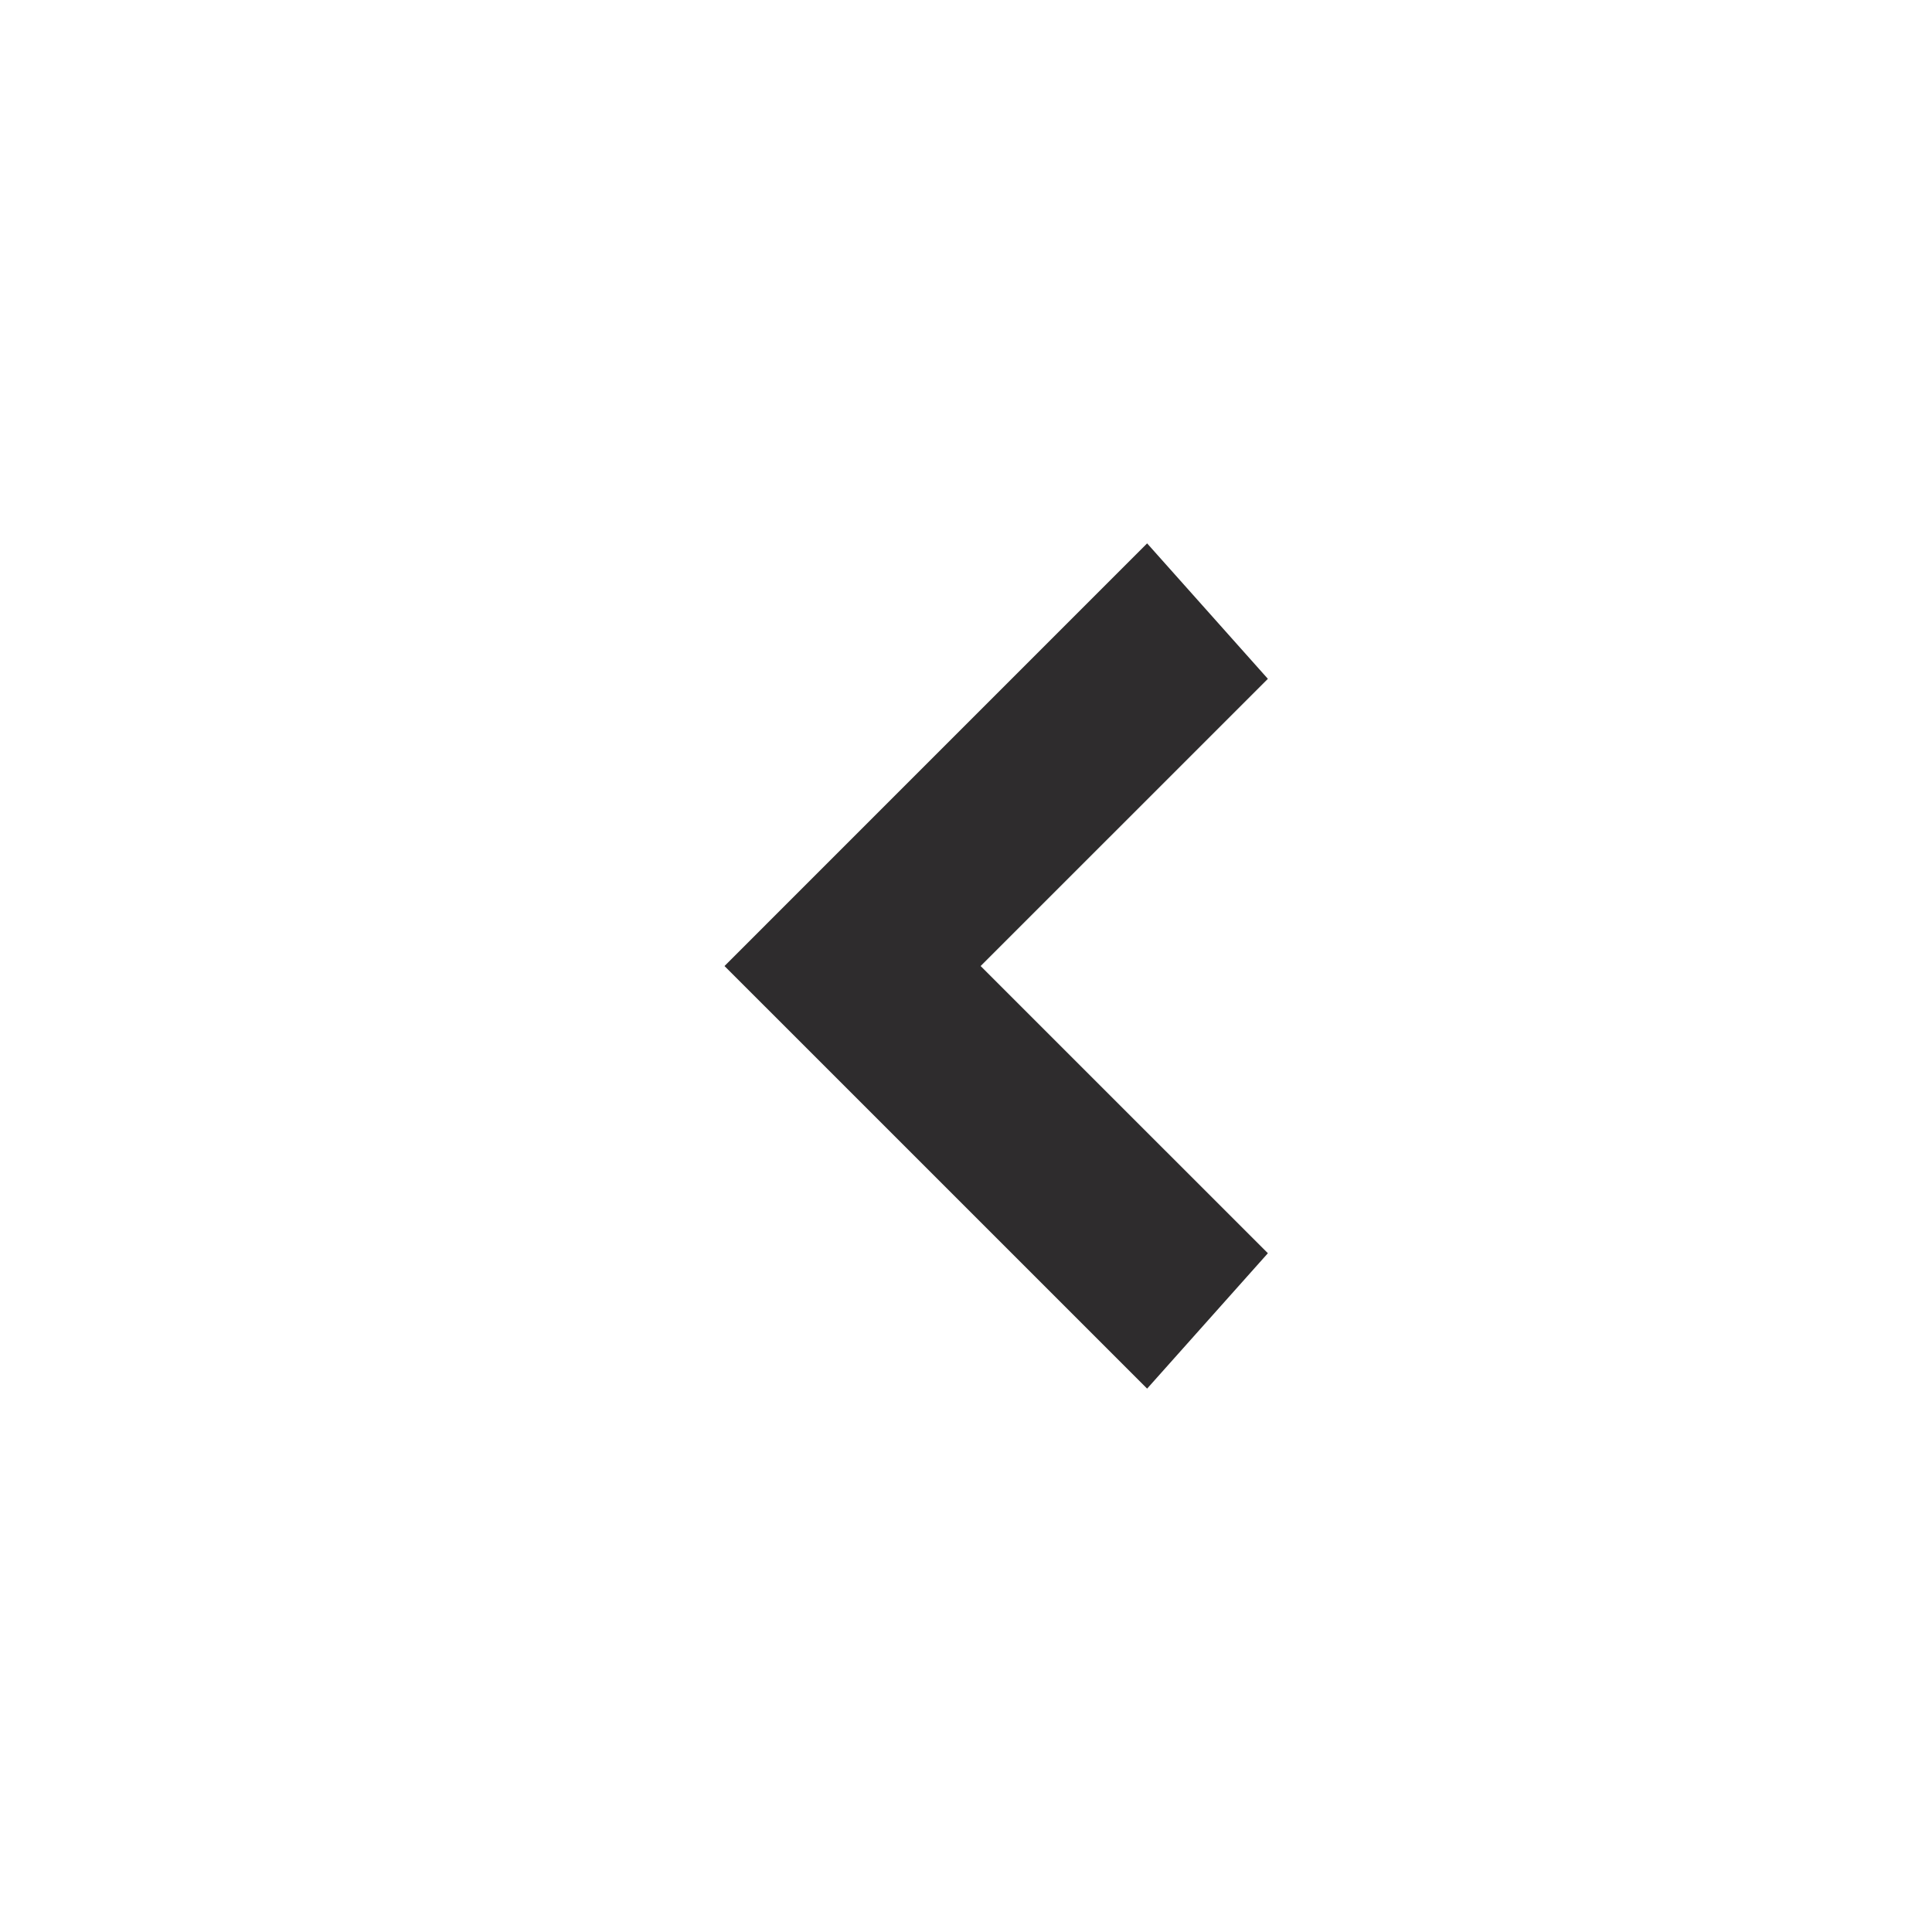 <svg xmlns="http://www.w3.org/2000/svg" viewBox="0 0 64 64" aria-labelledby="title"
aria-describedby="desc" role="img" xmlns:xlink="http://www.w3.org/1999/xlink"
width="64" height="64">
  <title>Angle Left</title>
  <desc>A solid styled icon from Orion Icon Library.</desc>
  <path data-name="layer1"
  fill="#2e2c2d" d="M24 32.001L38 46l4-4.485-9.515-9.514L42 22.487 38 18 24 32.001z"></path>
</svg>
